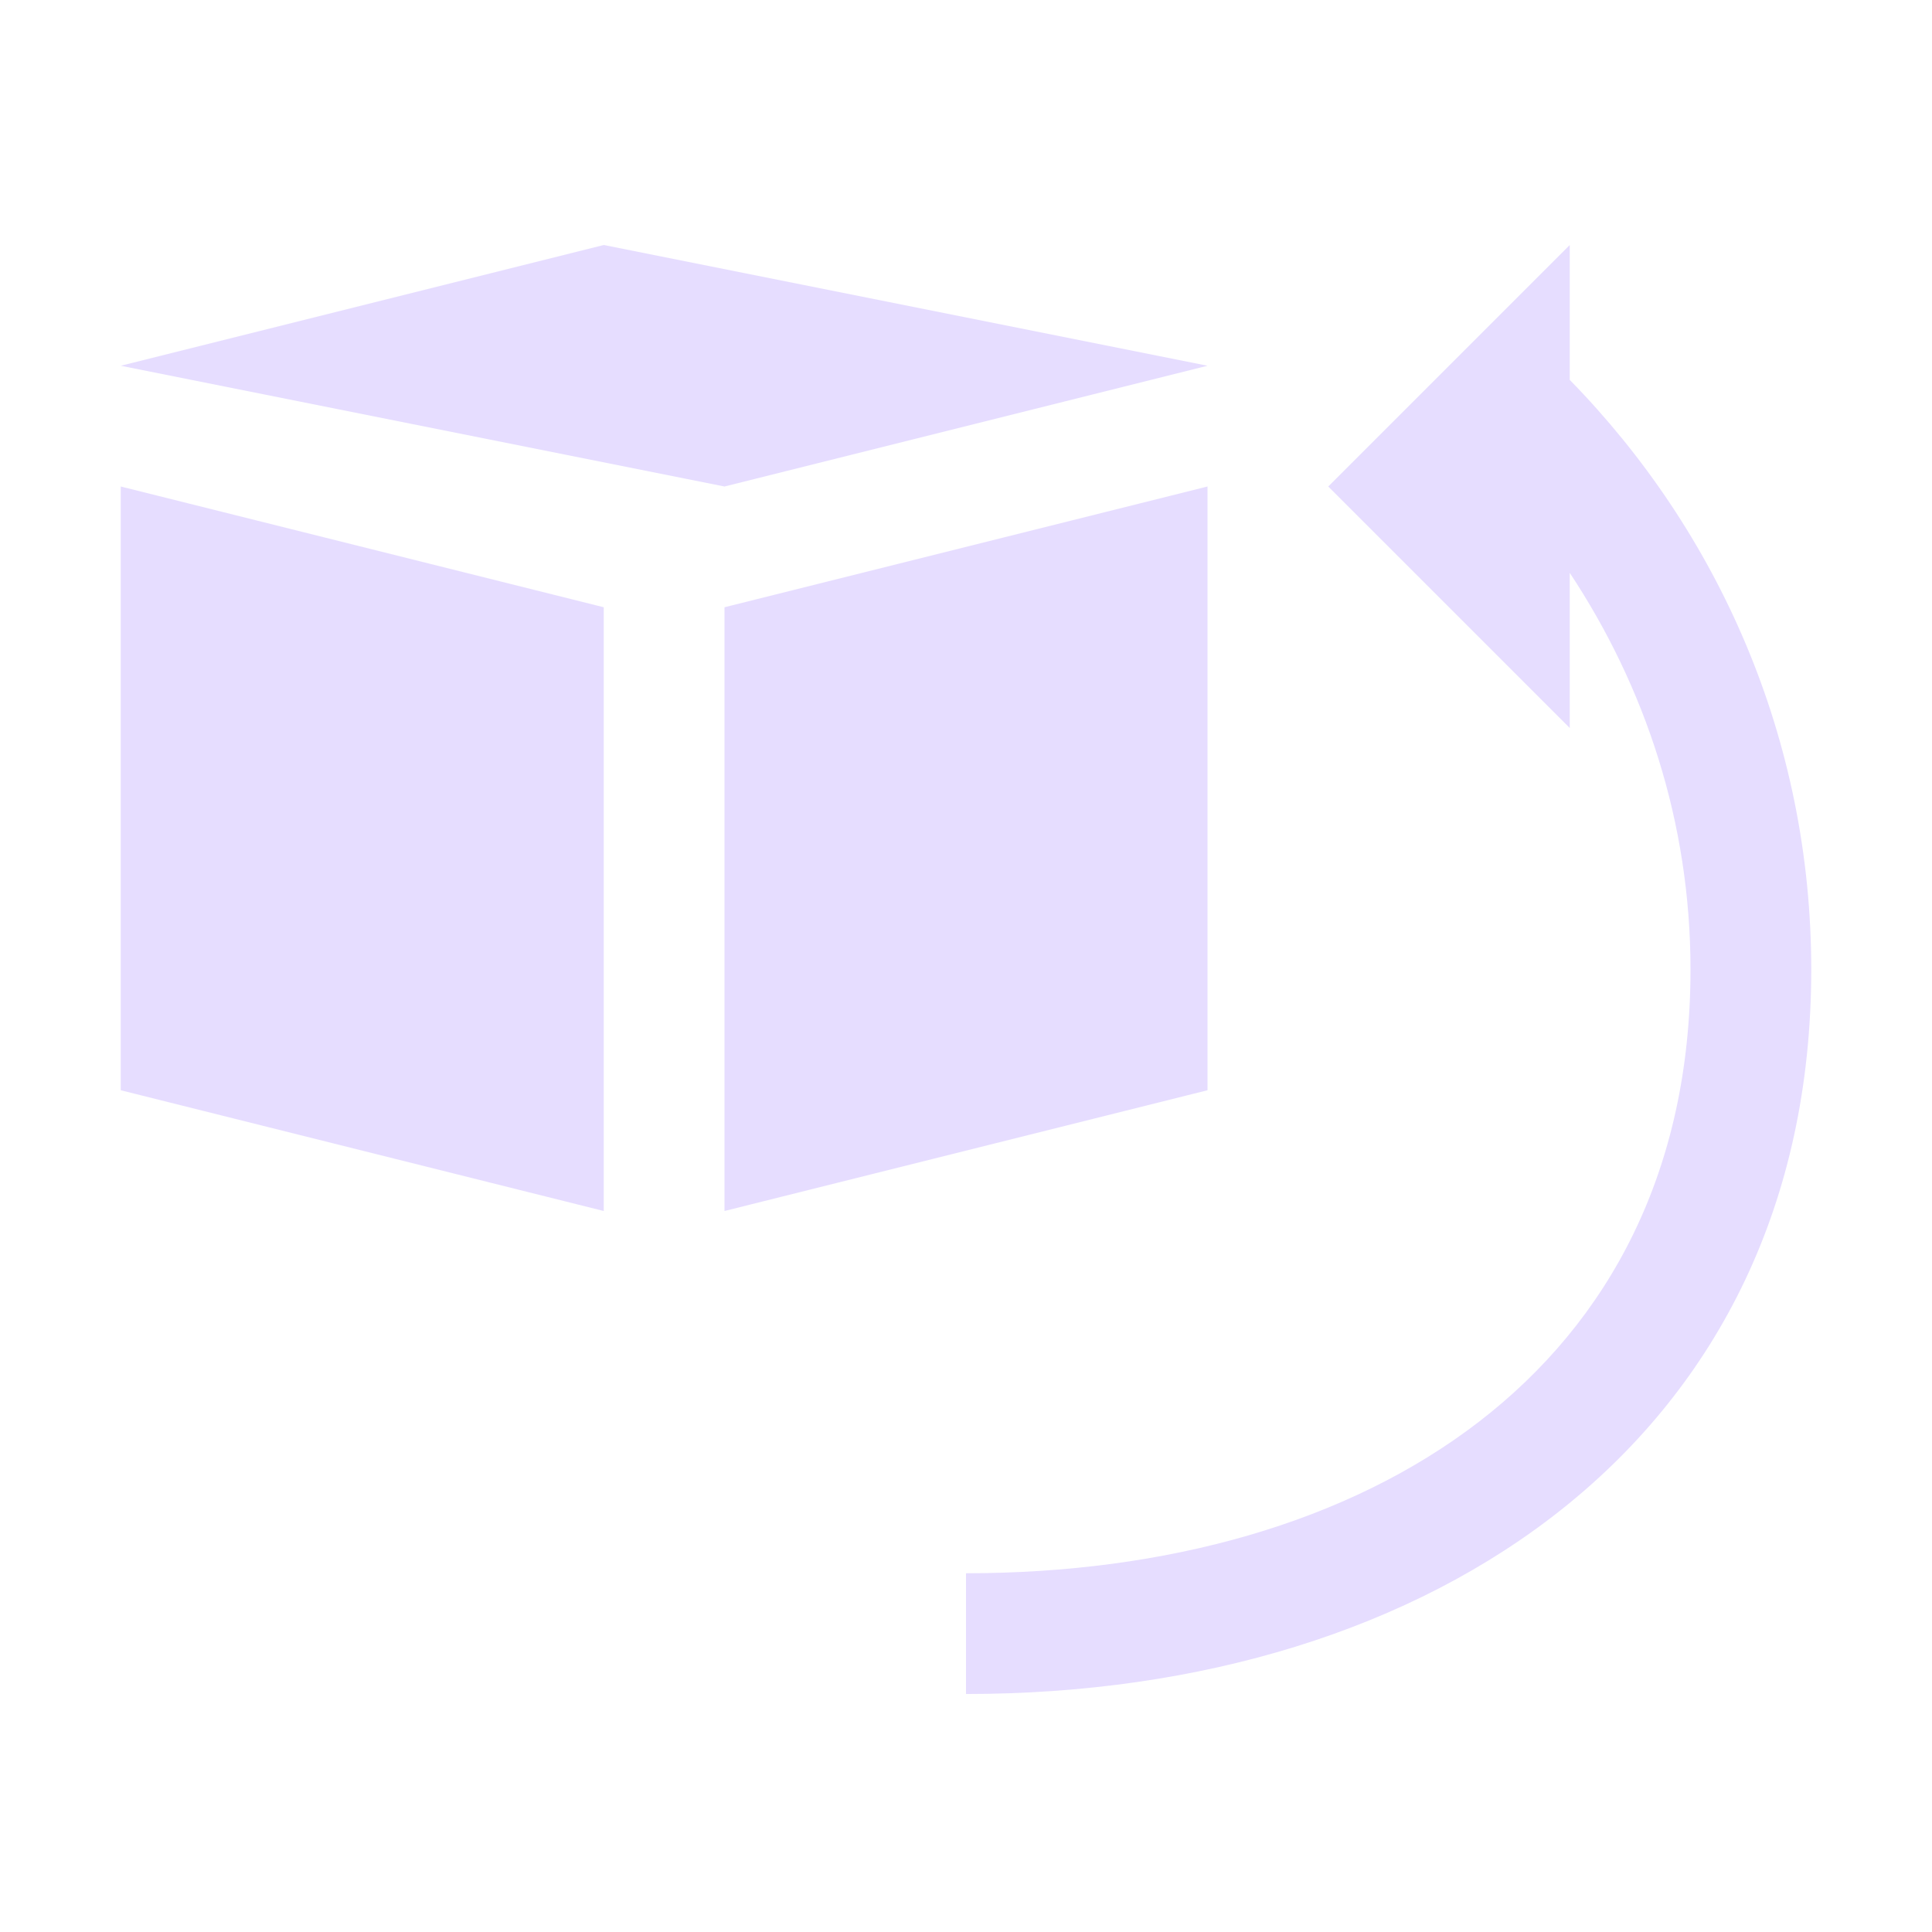 <svg height="16" viewBox="0 0 16 16" width="16" xmlns="http://www.w3.org/2000/svg">
  <path d="m5 2.029-4 1 5 1 4-1zm8 0-1 1-1 1 2 2v-1.285c.624.943 1 2.064 1 3.285 0 3.324-2.676 5-6 5v1c3.878 0 7-2.122 7-6 0-1.909-.768-3.624-2-4.883zm-12 2v5l4 1v-5zm9 0-4 1v5l4-1z" fill="#e6ddff"/>
</svg>

